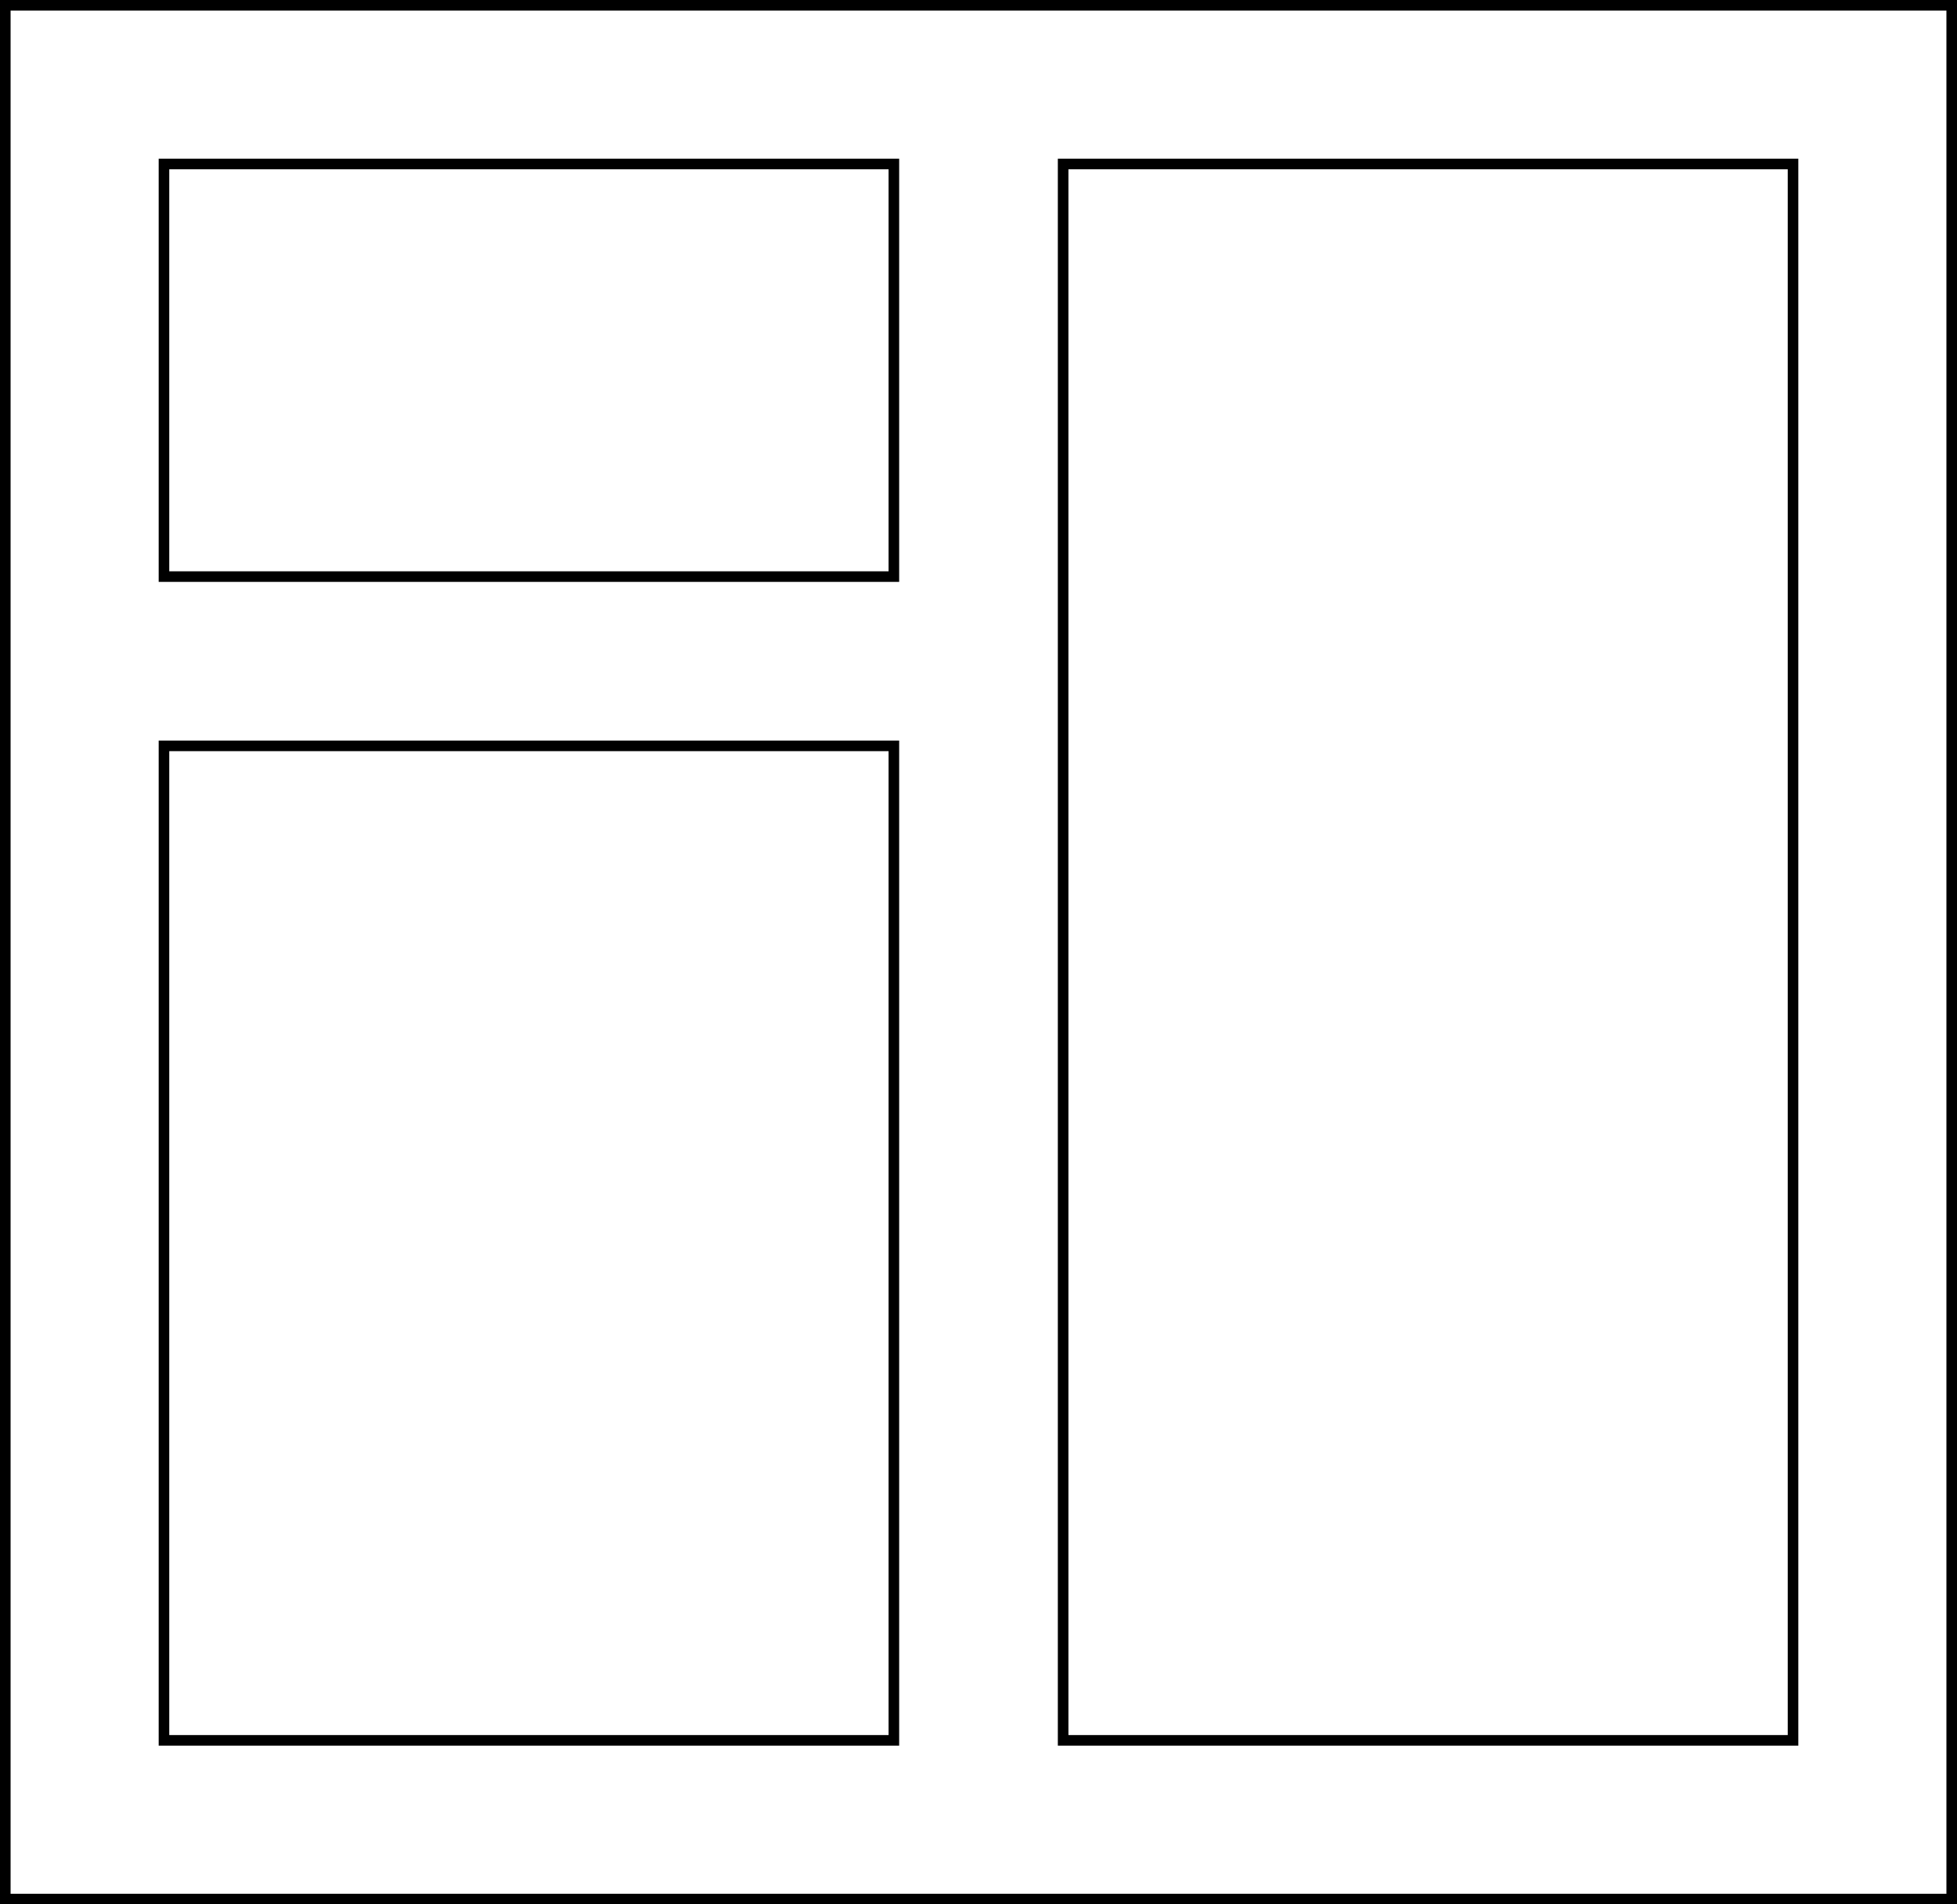 <?xml version="1.0" encoding="UTF-8"?> <svg xmlns="http://www.w3.org/2000/svg" width="185" height="180" viewBox="0 0 185 180" fill="none"> <rect x="0.5" y="0.5" width="184" height="179" stroke="black"></rect> <rect x="15.5" y="70.5" width="69" height="94" stroke="black"></rect> <rect x="15.5" y="15.5" width="69" height="39" stroke="black"></rect> <rect x="100.5" y="15.5" width="69" height="149" stroke="black"></rect> </svg> 